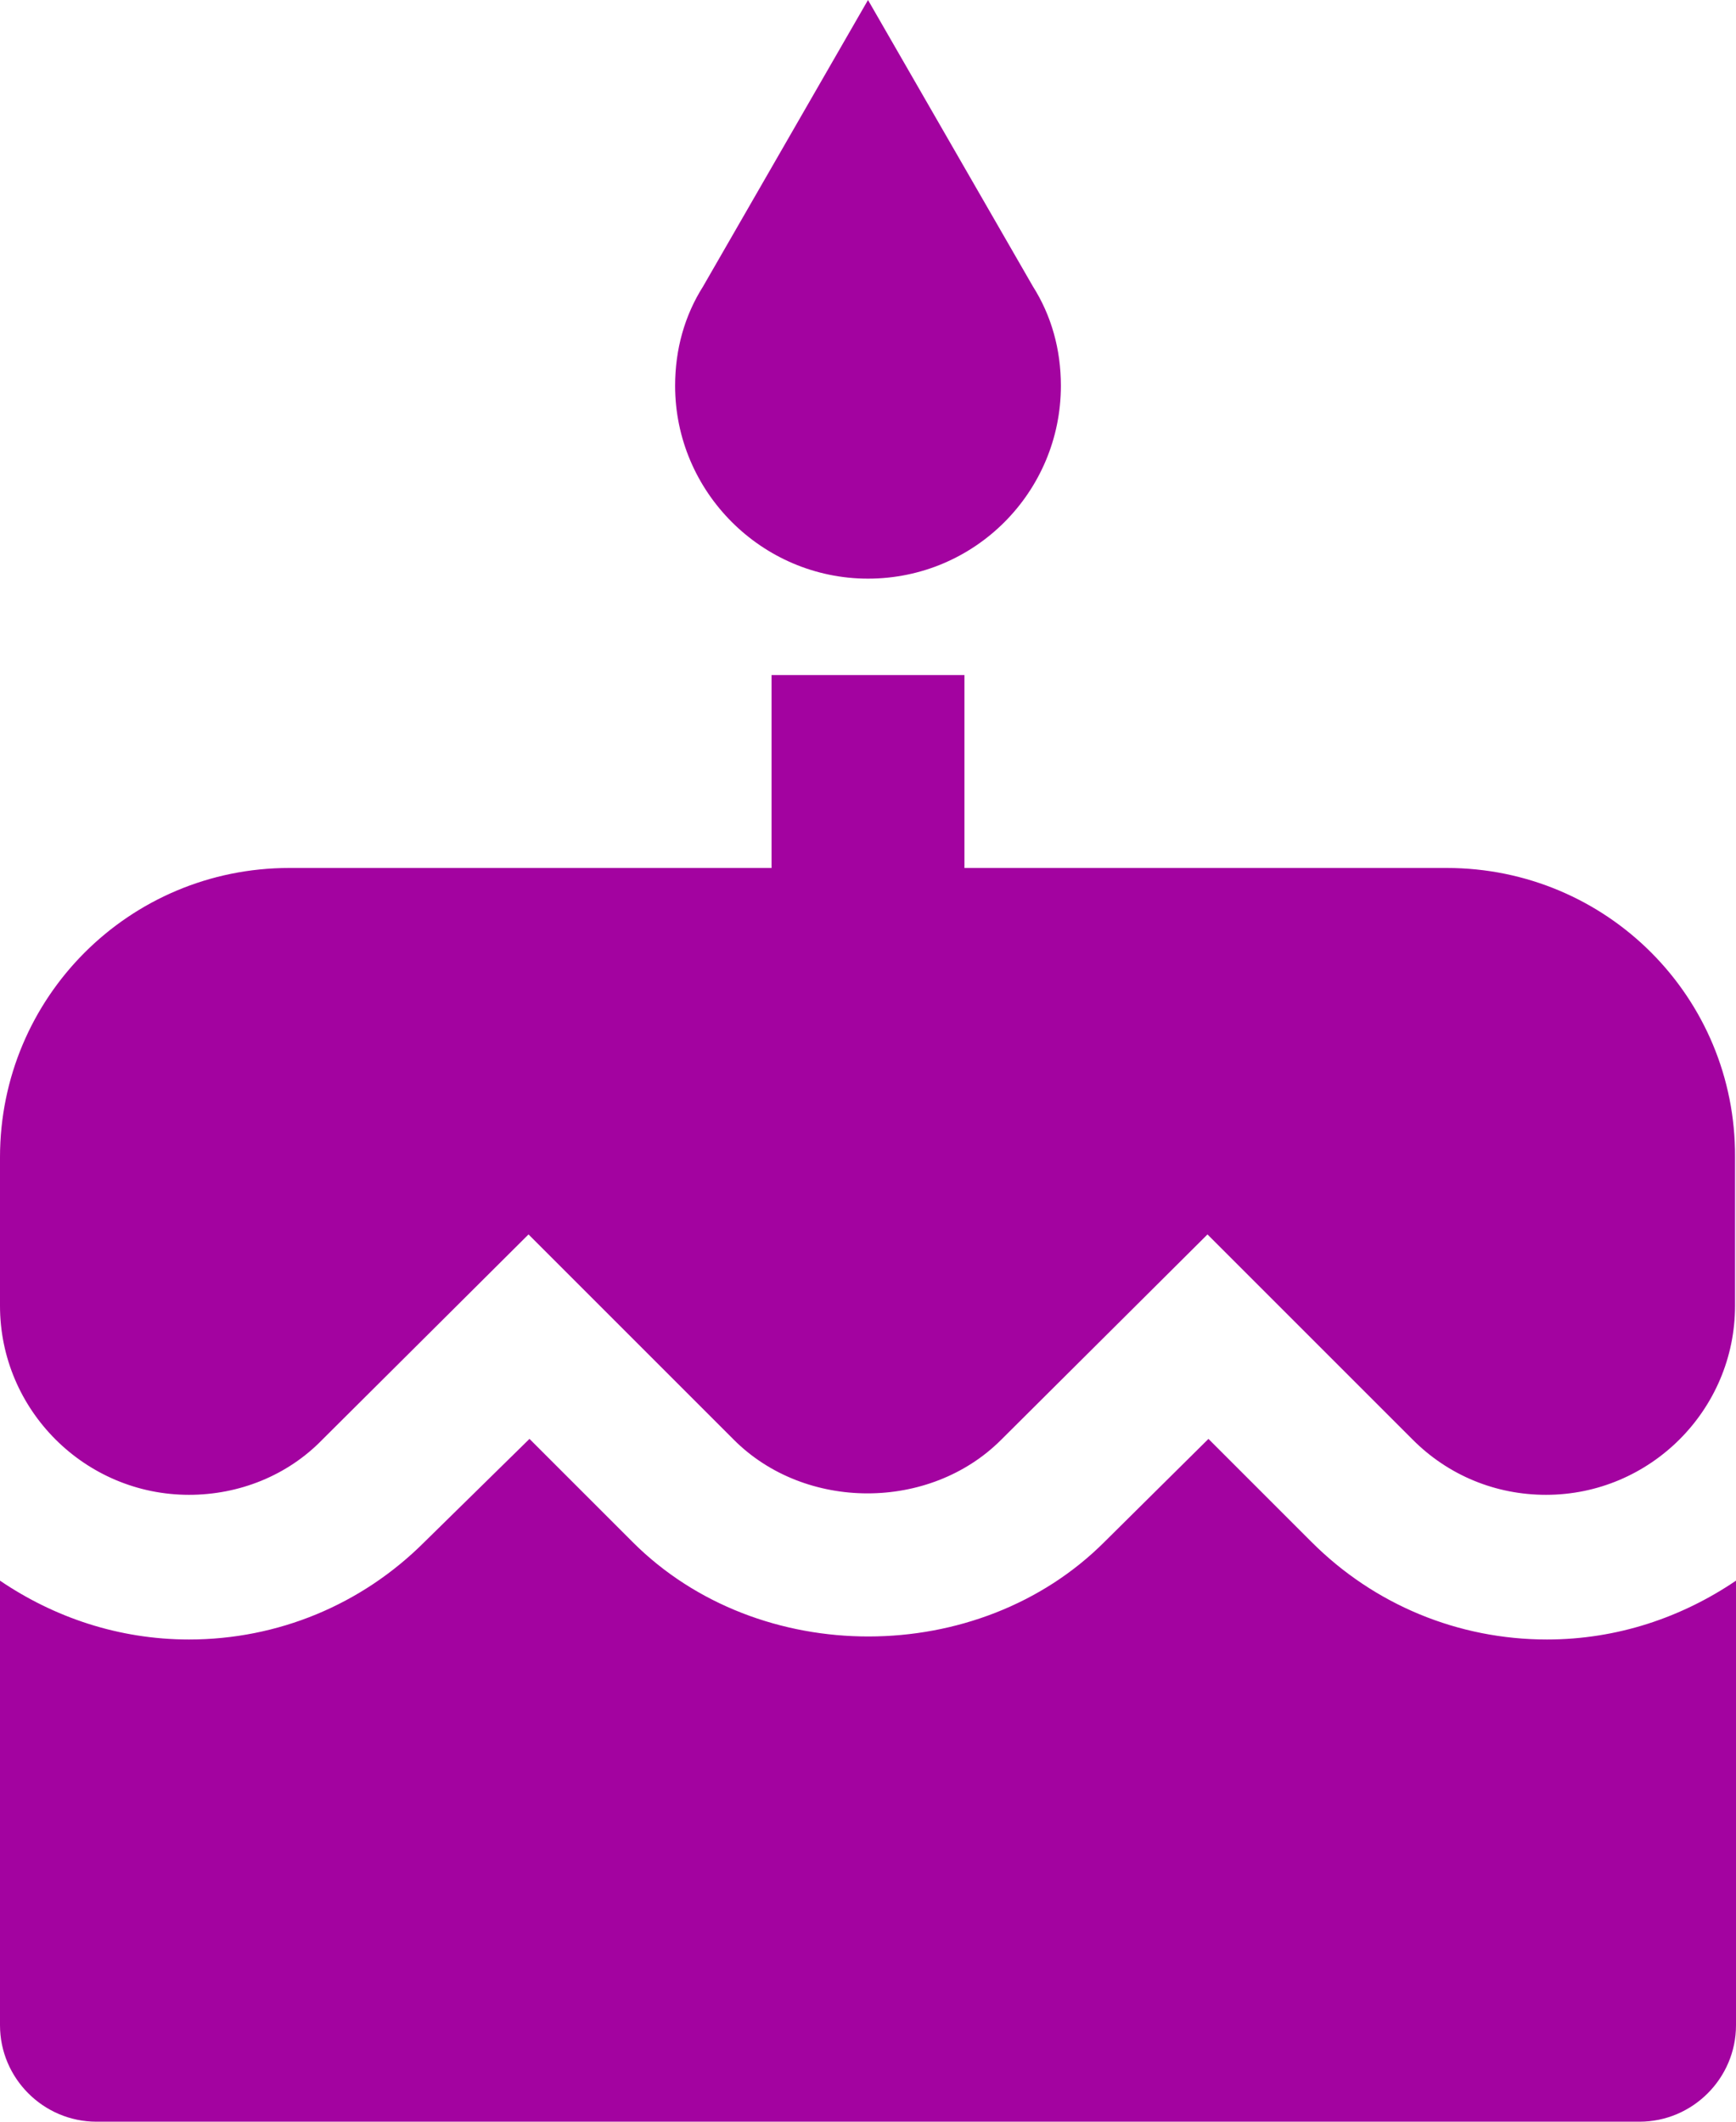 <svg width="18" height="22" viewBox="0 0 18 22" fill="none" xmlns="http://www.w3.org/2000/svg">
<path d="M9 6C10.11 6 11 5.1 11 4C11 3.62 10.9 3.27 10.71 2.97L9 0L7.29 2.97C7.1 3.27 7 3.62 7 4C7 5.1 7.9 6 9 6ZM13.6 15.99L12.53 14.92L11.45 15.99C10.15 17.29 7.87 17.3 6.56 15.99L5.49 14.92L4.4 15.99C3.75 16.64 2.88 17 1.96 17C1.23 17 0.56 16.77 0 16.39V21C0 21.55 0.45 22 1 22H17C17.55 22 18 21.55 18 21V16.39C17.44 16.77 16.77 17 16.04 17C15.12 17 14.25 16.64 13.6 15.99ZM15 9H10V7H8V9H3C1.34 9 0 10.34 0 12V13.54C0 14.62 0.88 15.5 1.96 15.5C2.48 15.5 2.98 15.3 3.34 14.93L5.48 12.8L7.61 14.93C8.35 15.67 9.64 15.67 10.38 14.93L12.52 12.8L14.65 14.93C15.02 15.3 15.51 15.5 16.03 15.5C17.11 15.5 17.99 14.62 17.99 13.54V12C18 10.34 16.66 9 15 9Z" fill="#A303A0"/>
</svg>
